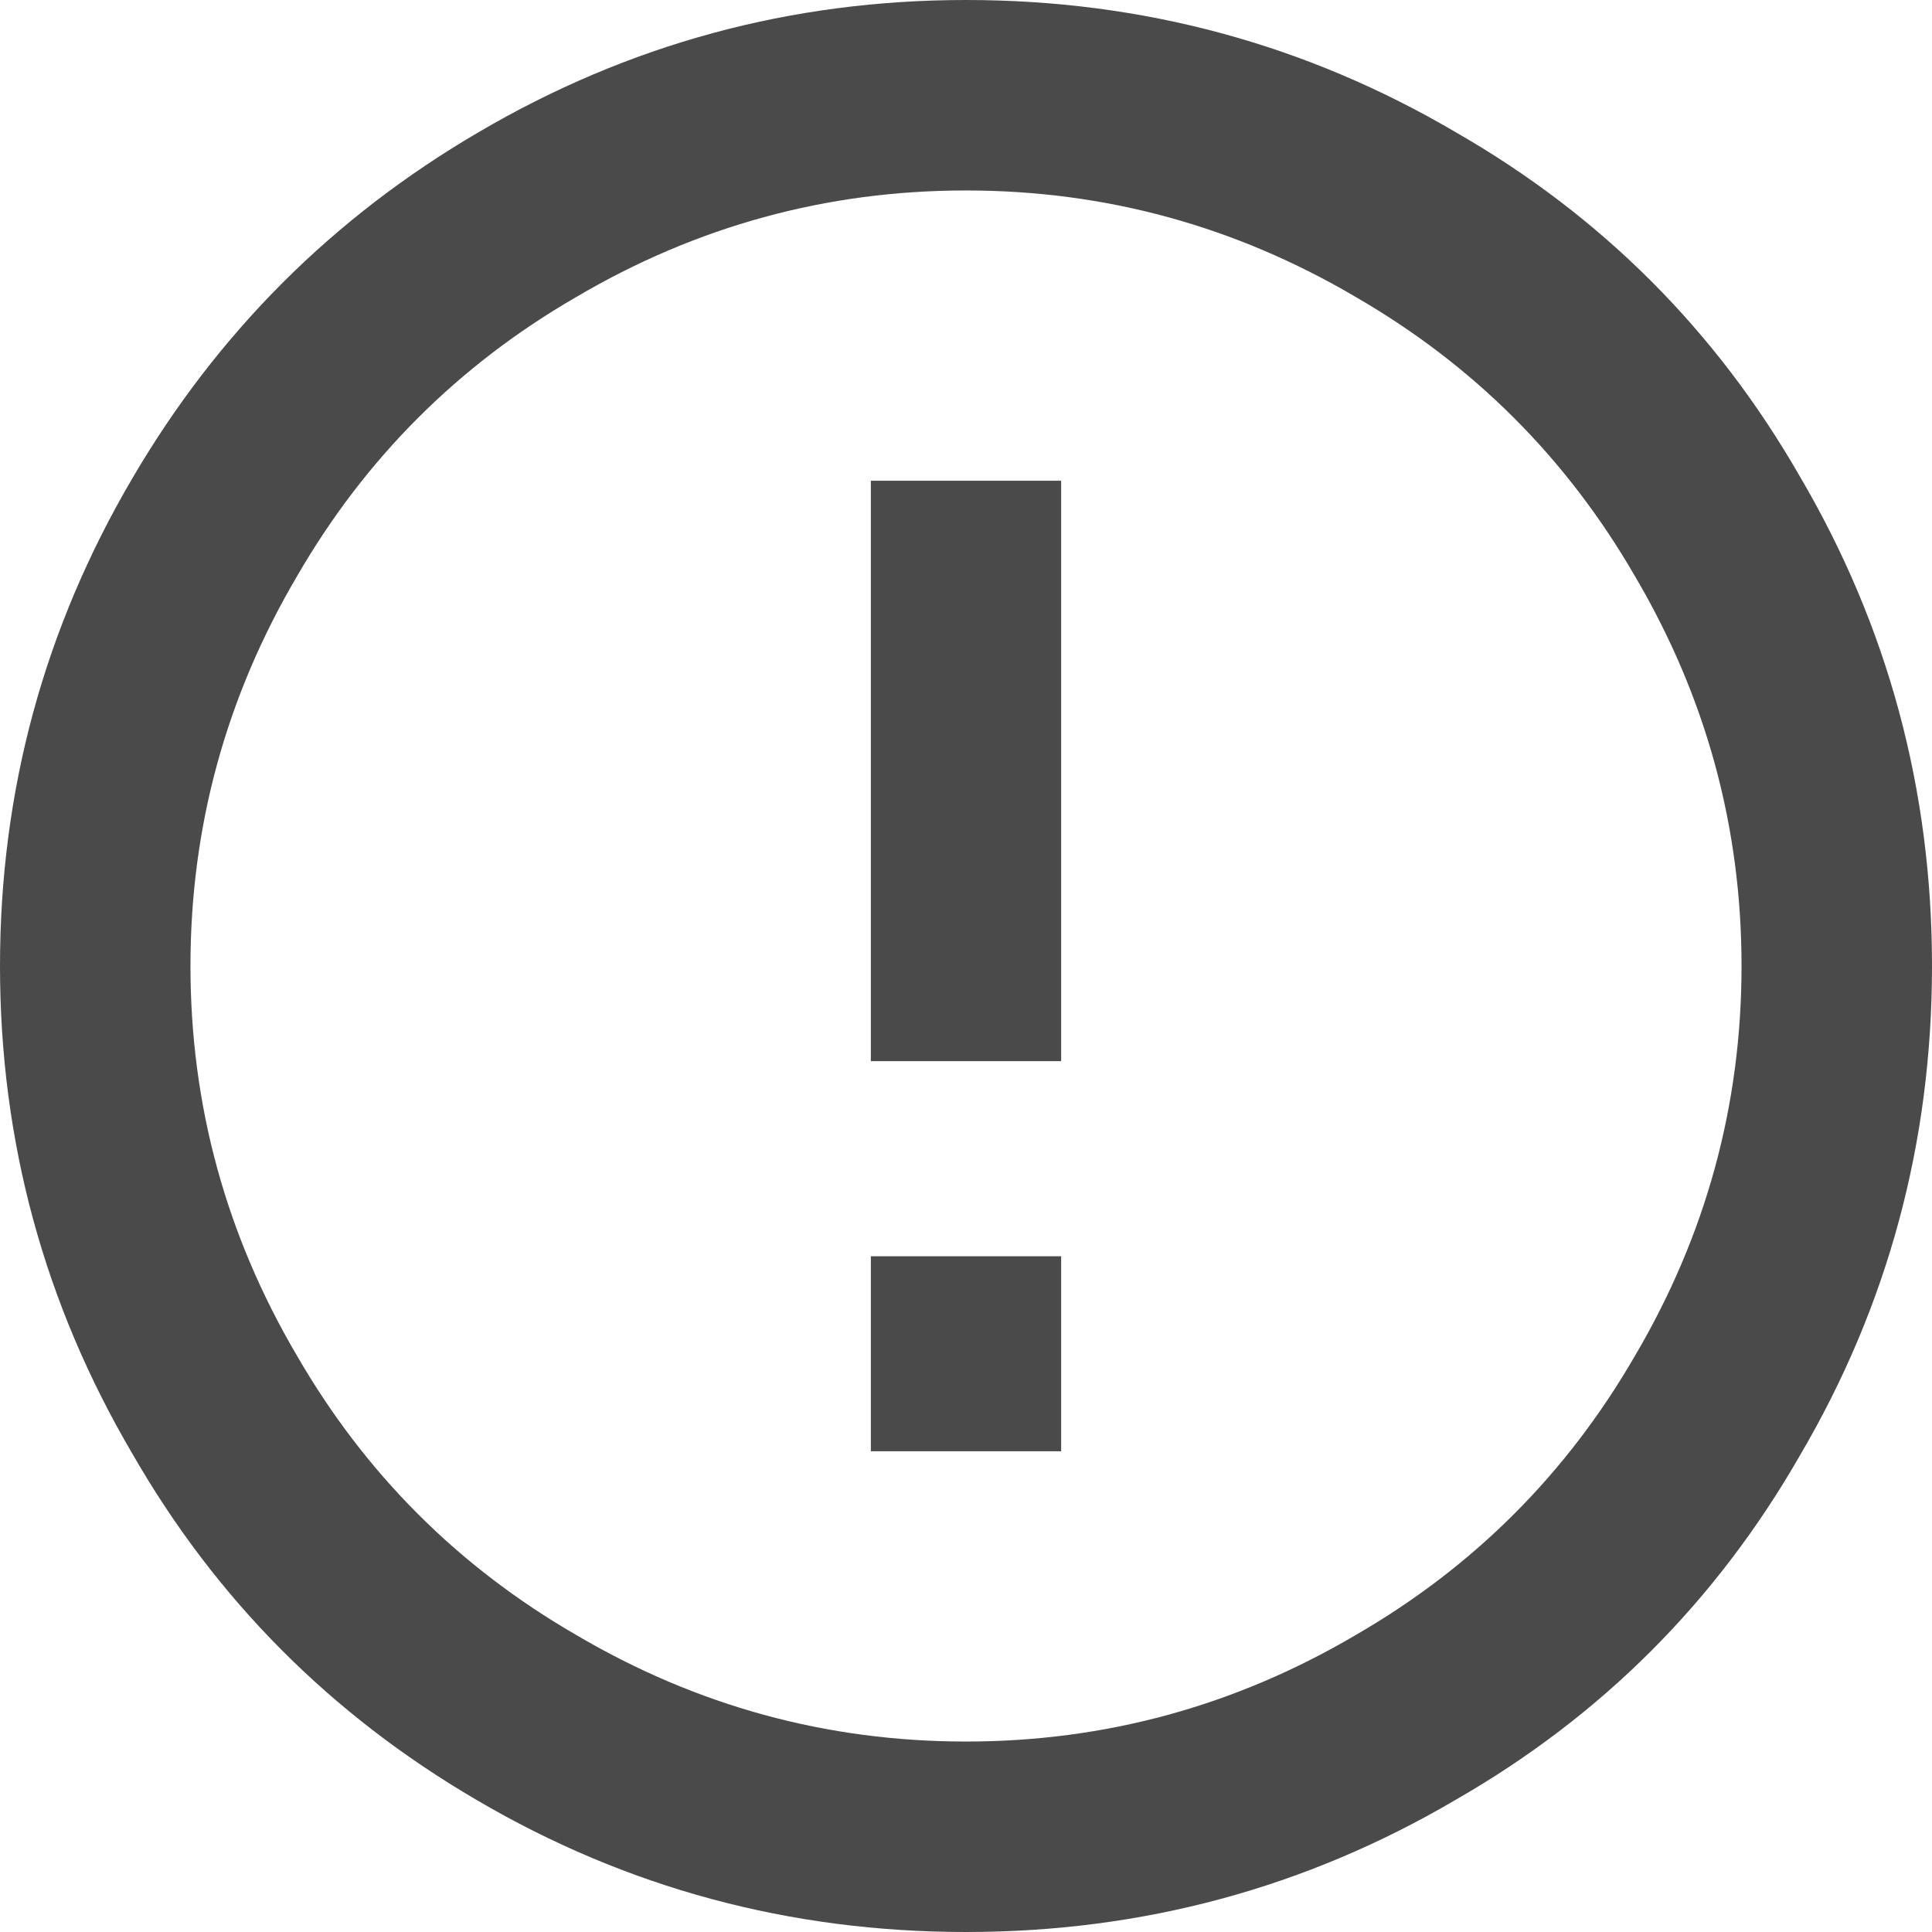 <?xml version="1.0" encoding="UTF-8"?>
<svg width="12px" height="12px" viewBox="0 0 12 12" version="1.1" xmlns="http://www.w3.org/2000/svg" xmlns:xlink="http://www.w3.org/1999/xlink">
    <!-- Generator: Sketch 50.2 (55047) - http://www.bohemiancoding.com/sketch -->
    <title>error_outline - material</title>
    <desc>Created with Sketch.</desc>
    <defs></defs>
    <g id="Page-1" stroke="none" stroke-width="1" fill="none" fill-rule="evenodd">
        <g id="Icon/Noti" fill="#4A4A4A">
            <path d="M6,10.817 C6.865,10.817 7.673,10.596 8.423,10.154 C9.154,9.731 9.731,9.154 10.154,8.423 C10.596,7.673 10.817,6.865 10.817,6 C10.817,5.135 10.596,4.327 10.154,3.577 C9.731,2.846 9.154,2.269 8.423,1.846 C7.673,1.404 6.865,1.183 6,1.183 C5.135,1.183 4.327,1.404 3.577,1.846 C2.846,2.269 2.269,2.846 1.846,3.577 C1.404,4.327 1.183,5.135 1.183,6 C1.183,6.865 1.404,7.673 1.846,8.423 C2.269,9.154 2.846,9.731 3.577,10.154 C4.327,10.596 5.135,10.817 6,10.817 Z M6,0 C7.096,0 8.111,0.274 9.043,0.822 C9.947,1.341 10.659,2.053 11.178,2.957 C11.726,3.889 12,4.904 12,6 C12,7.096 11.726,8.111 11.178,9.043 C10.659,9.947 9.947,10.659 9.043,11.178 C8.111,11.726 7.096,12 6,12 C4.904,12 3.889,11.726 2.957,11.178 C2.053,10.649 1.341,9.933 0.822,9.029 C0.274,8.096 0,7.087 0,6 C0,4.913 0.274,3.904 0.822,2.971 C1.351,2.067 2.067,1.351 2.971,0.822 C3.904,0.274 4.913,0 6,0 Z M5.409,2.986 L6.591,2.986 L6.591,6.591 L5.409,6.591 L5.409,2.986 Z M5.409,7.803 L6.591,7.803 L6.591,9.014 L5.409,9.014 L5.409,7.803 Z" id="error_outline---material"></path>
        </g>
    </g>
</svg>